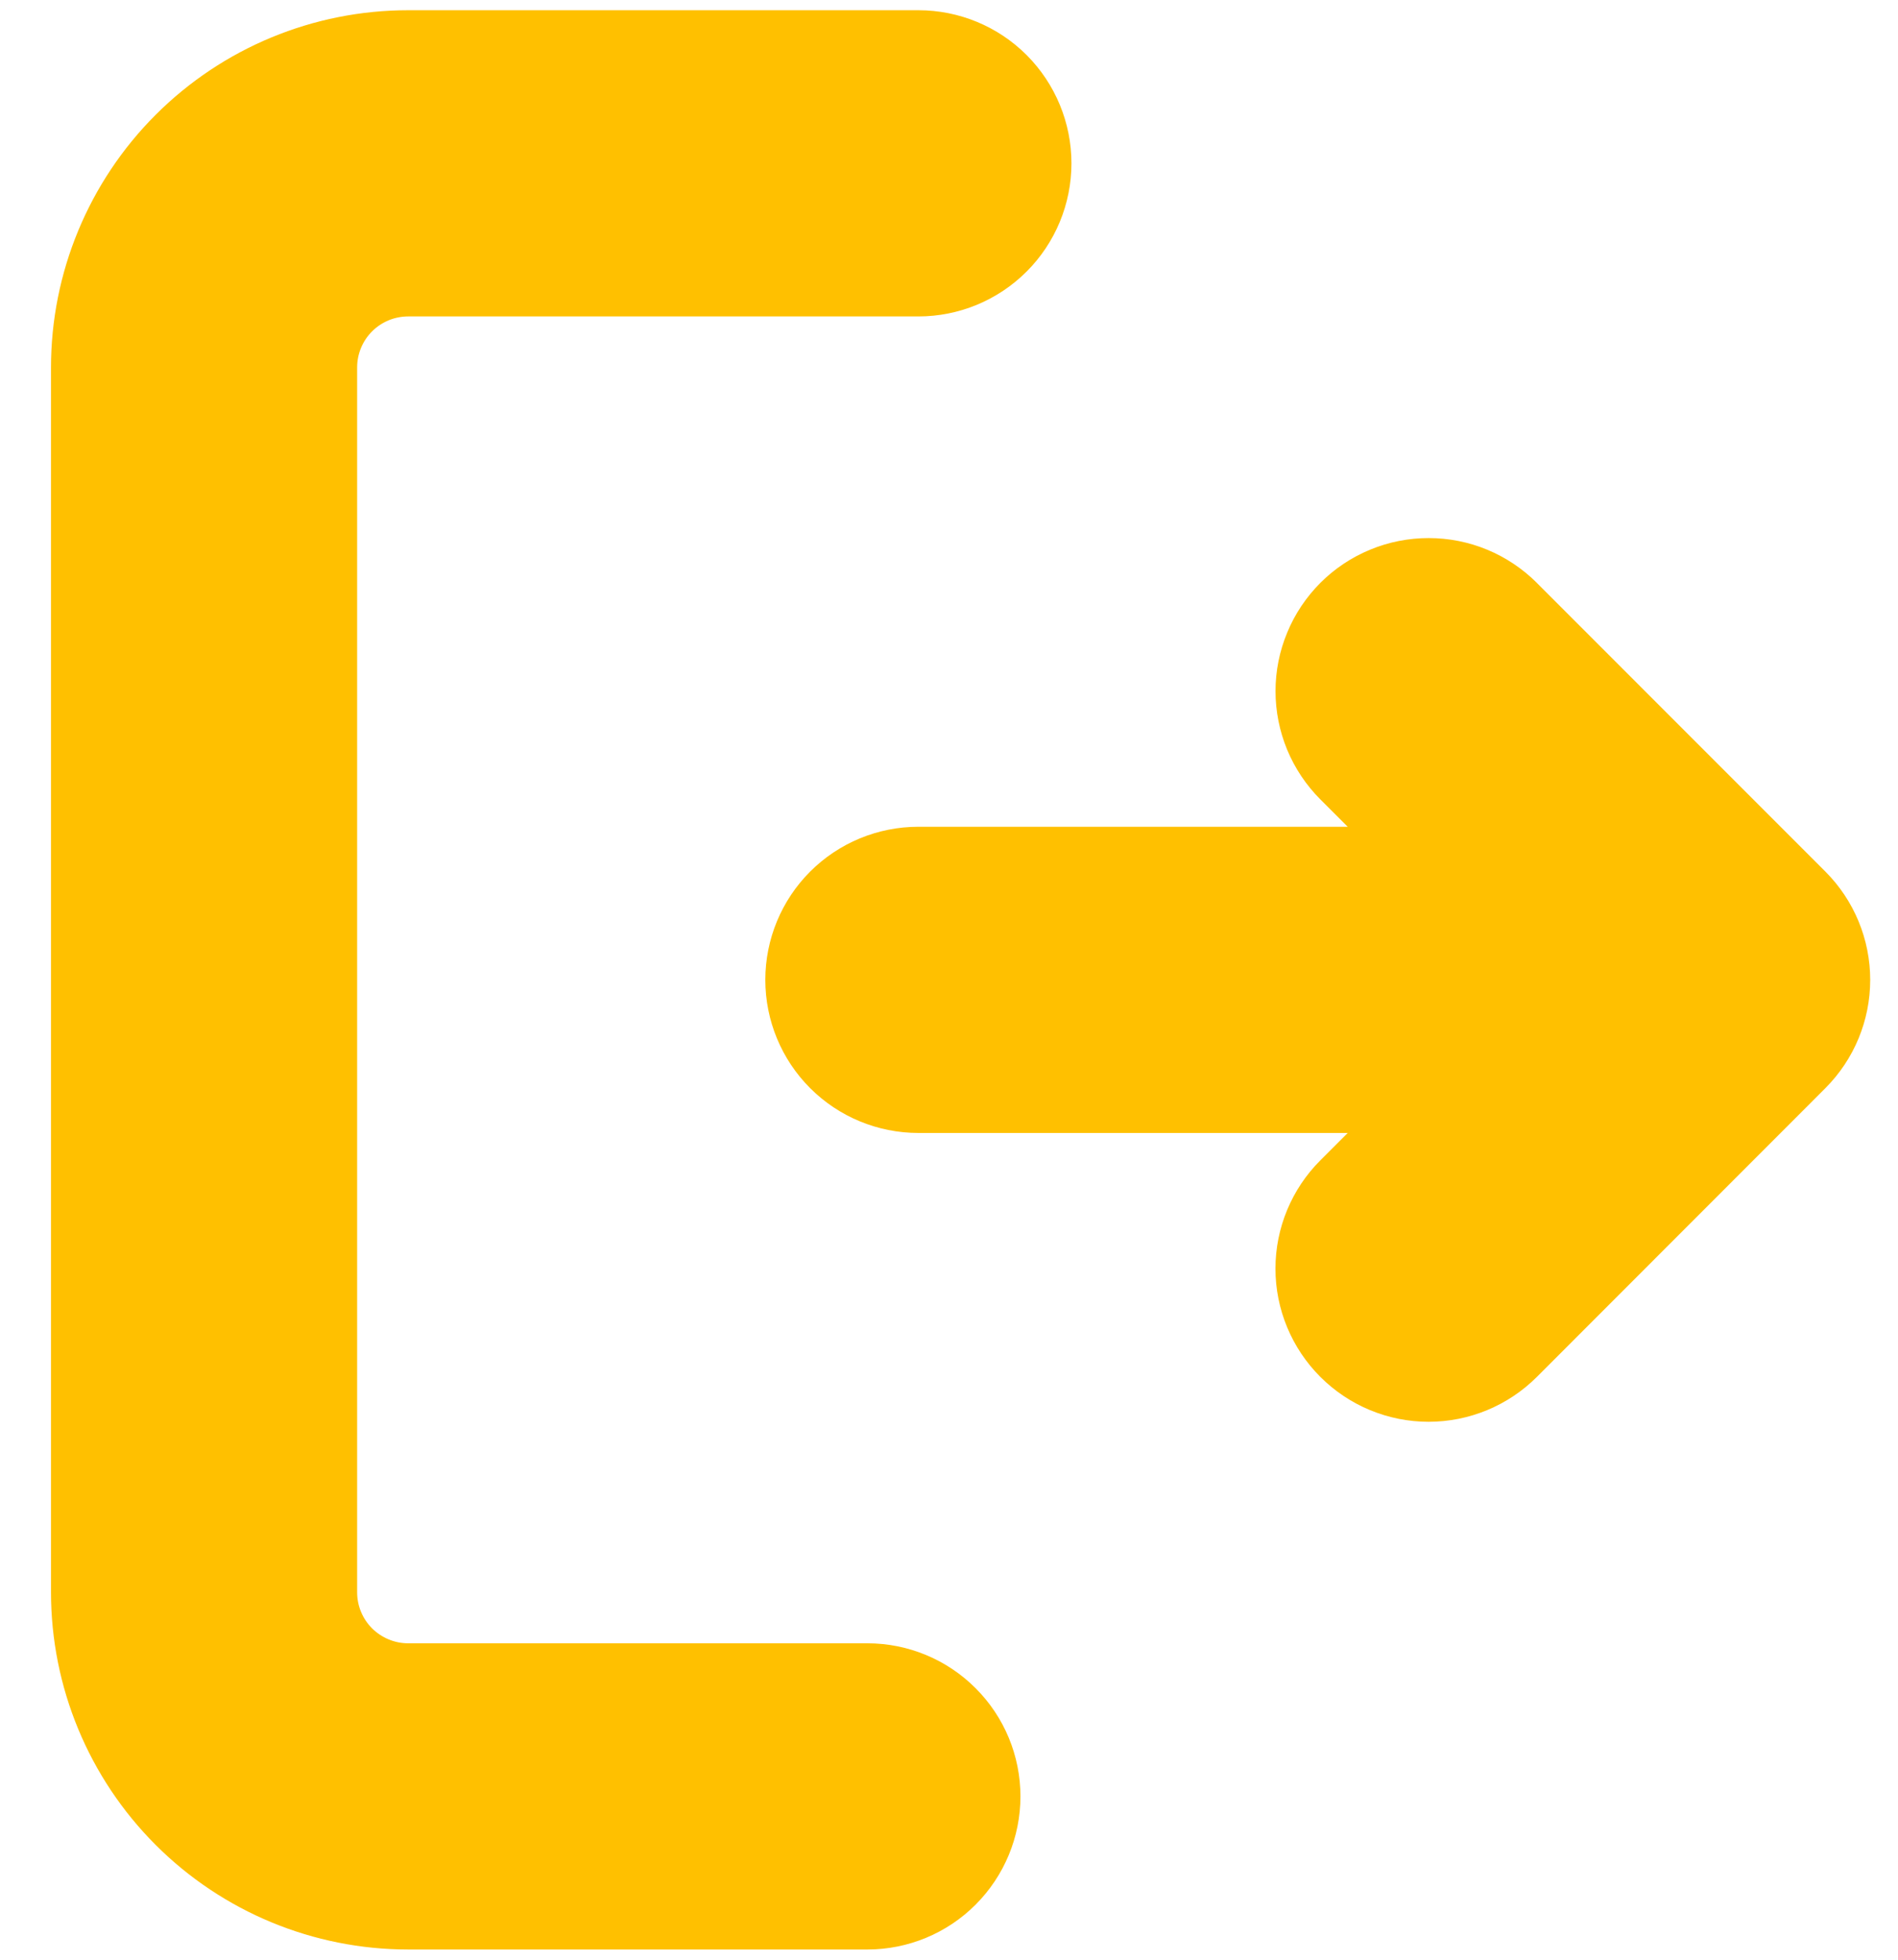 <svg width="31" height="32" viewBox="0 0 31 32" fill="none" xmlns="http://www.w3.org/2000/svg">
<path d="M15 0.167C15.663 0.167 16.299 0.43 16.768 0.899C17.236 1.368 17.5 2.004 17.5 2.667C17.5 3.33 17.236 3.966 16.768 4.434C16.299 4.903 15.663 5.167 15 5.167H6.667C6.446 5.167 6.234 5.254 6.077 5.411C5.921 5.567 5.833 5.779 5.833 6V26C5.833 26.221 5.921 26.433 6.077 26.589C6.234 26.745 6.446 26.833 6.667 26.833H14.167C14.83 26.833 15.466 27.097 15.934 27.566C16.403 28.034 16.667 28.67 16.667 29.333C16.667 29.996 16.403 30.632 15.934 31.101C15.466 31.57 14.83 31.833 14.167 31.833H6.667C5.119 31.833 3.636 31.219 2.542 30.125C1.448 29.031 0.833 27.547 0.833 26V6C0.833 4.453 1.448 2.969 2.542 1.875C3.636 0.781 5.119 0.167 6.667 0.167H15ZM25.1 9.517L29.815 14.233C30.283 14.702 30.546 15.338 30.546 16C30.546 16.663 30.283 17.298 29.815 17.767L25.102 22.483C24.633 22.952 23.997 23.216 23.333 23.216C22.67 23.216 22.034 22.952 21.565 22.483C21.096 22.014 20.832 21.378 20.832 20.715C20.832 20.052 21.096 19.416 21.565 18.947L22.012 18.5H15C14.337 18.5 13.701 18.237 13.232 17.768C12.763 17.299 12.5 16.663 12.5 16C12.5 15.337 12.763 14.701 13.232 14.232C13.701 13.763 14.337 13.5 15 13.5H22.012L21.565 13.053C21.333 12.821 21.149 12.545 21.023 12.242C20.898 11.939 20.833 11.614 20.833 11.285C20.833 10.957 20.898 10.632 21.024 10.329C21.149 10.025 21.334 9.75 21.566 9.517C21.798 9.285 22.074 9.101 22.377 8.976C22.68 8.85 23.006 8.786 23.334 8.786C23.662 8.786 23.987 8.85 24.291 8.976C24.594 9.102 24.869 9.286 25.102 9.518L25.1 9.517Z" fill="#FFC000"/>
</svg>
